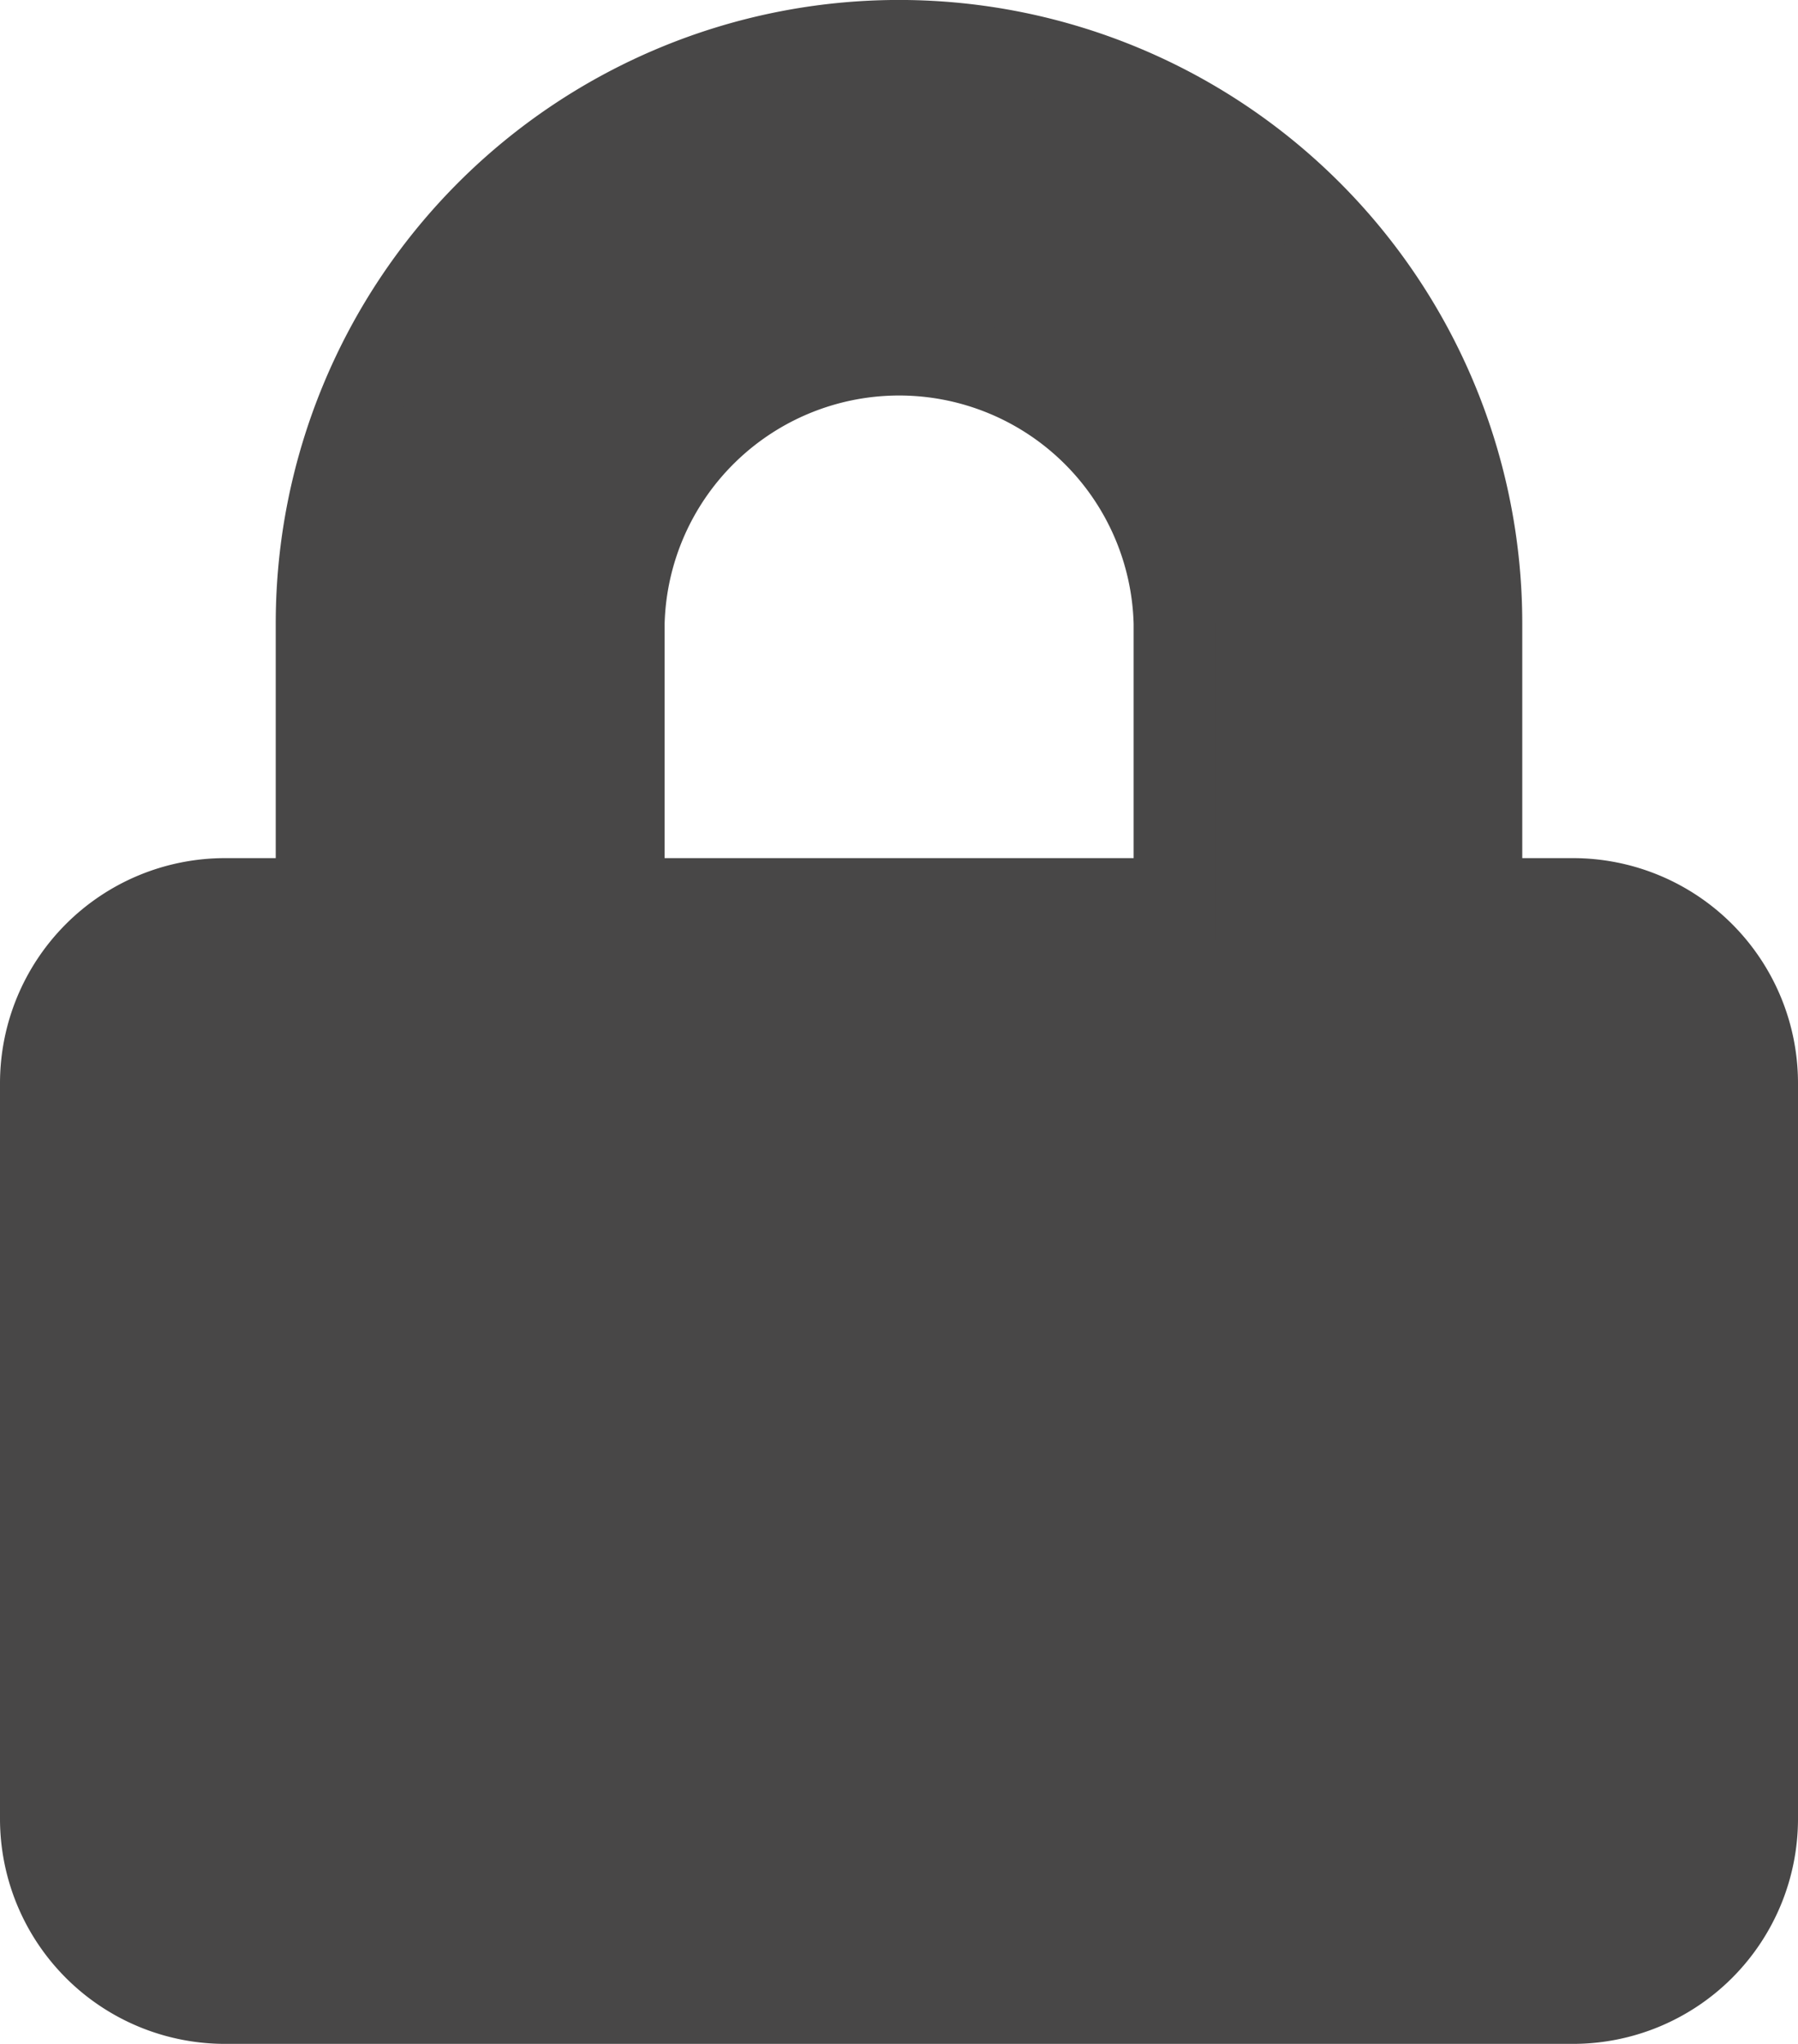 <svg xmlns="http://www.w3.org/2000/svg" width="21.851" height="24.83" viewBox="0 0 21.851 24.83">
  <path id="Icon_awesome-lock" data-name="Icon awesome-lock" d="M18.617,10.425H17.5V7.074a7.074,7.074,0,0,0-14.149,0v3.351H2.234A2.235,2.235,0,0,0,0,12.66V21.6A2.235,2.235,0,0,0,2.234,23.83H18.617A2.235,2.235,0,0,0,20.851,21.6V12.66A2.235,2.235,0,0,0,18.617,10.425Zm-4.84,0h-6.7V7.074a3.351,3.351,0,0,1,6.7,0Z" transform="translate(0.5 0.5)" fill="#484747" stroke="#484747" stroke-width="1"/>
</svg>
